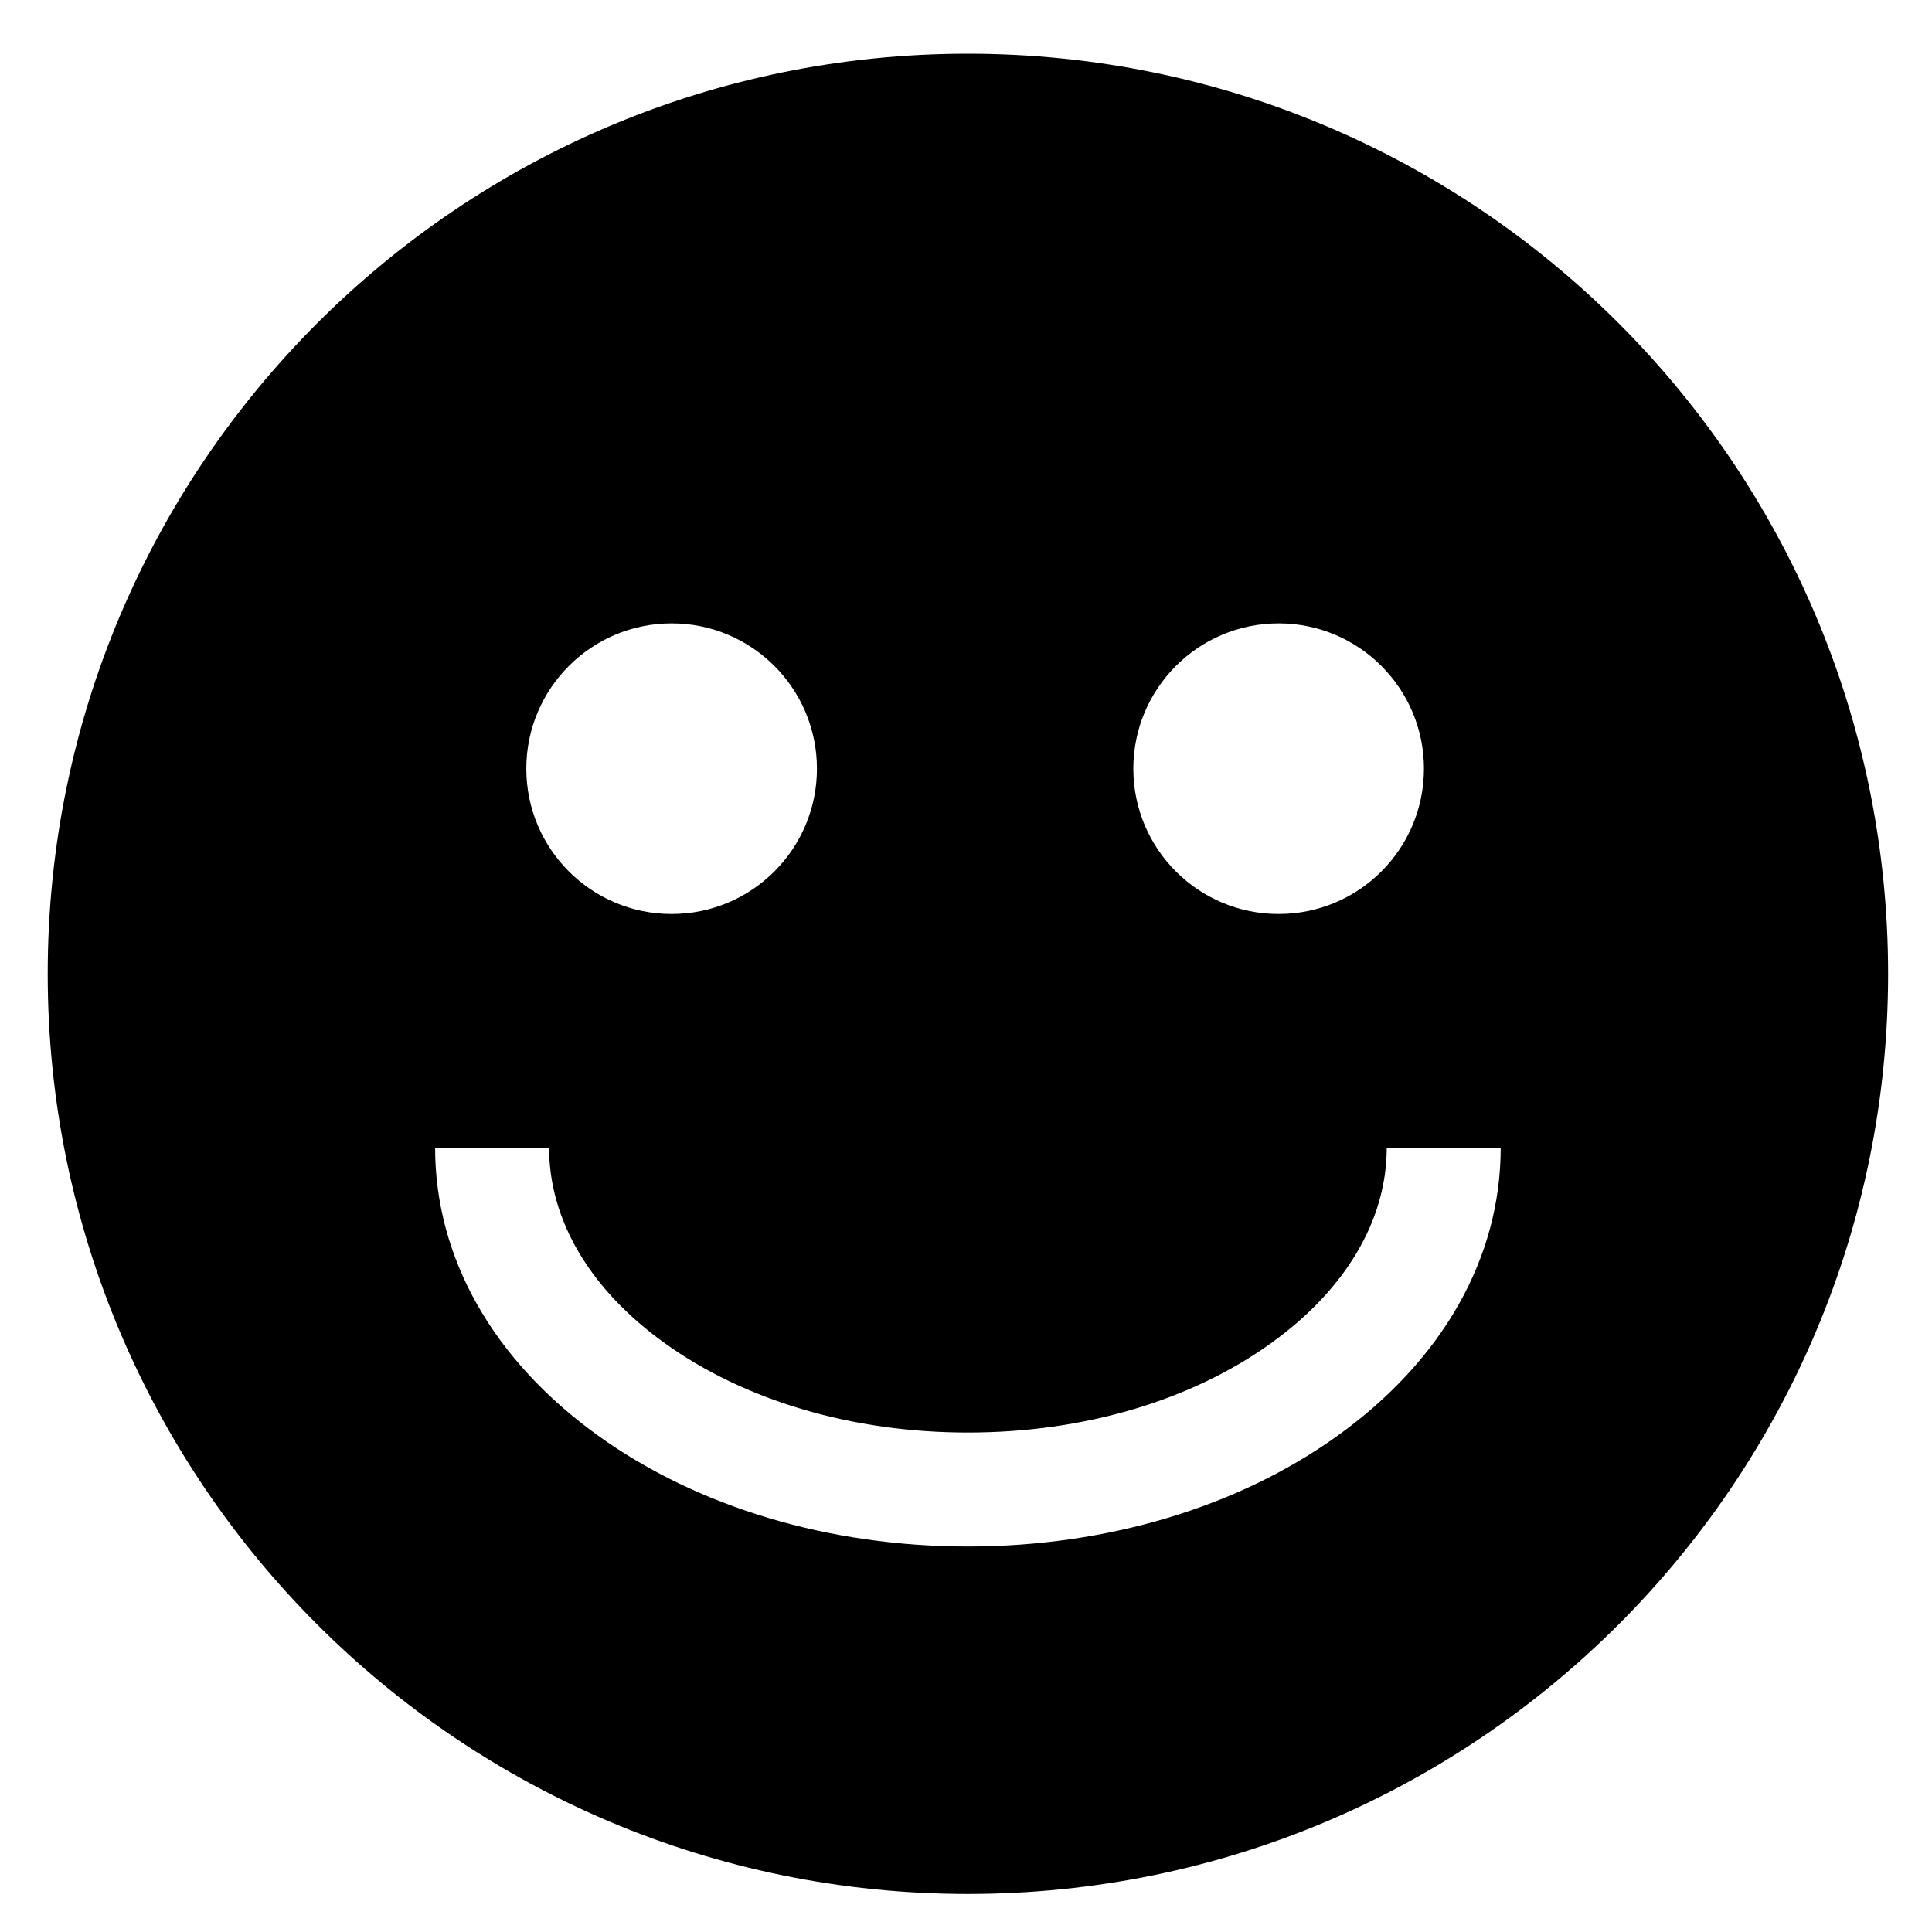 <?xml version="1.0" encoding="utf-8"?>
<!-- Generator: Adobe Illustrator 17.0.0, SVG Export Plug-In . SVG Version: 6.00 Build 0)  -->
<!DOCTYPE svg PUBLIC "-//W3C//DTD SVG 1.1//EN" "http://www.w3.org/Graphics/SVG/1.1/DTD/svg11.dtd">
<svg version="1.1" id="Capa_1" xmlns="http://www.w3.org/2000/svg" xmlns:xlink="http://www.w3.org/1999/xlink" x="0px" y="0px"
	 width="141.73px" height="141.73px" viewBox="0 0 141.73 141.73" enable-background="new 0 0 141.73 141.73" xml:space="preserve">
<g id="XMLID_1_">
	<g>
		<path d="M71,3.94c37.29,0,67.51,30.22,67.51,67.5s-30.22,67.5-67.51,67.5c-37.28,0-67.5-30.22-67.5-67.5S33.72,3.94,71,3.94z
			 M110.09,84.19h-8.36c0,5.32-3.01,10.41-8.48,14.34c-5.88,4.23-13.78,6.56-22.25,6.56c-8.46,0-16.36-2.33-22.24-6.56
			c-5.47-3.93-8.48-9.02-8.48-14.34h-8.36c0,8.08,4.25,15.59,11.96,21.13c7.29,5.24,16.93,8.13,27.12,8.13
			c10.2,0,19.84-2.89,27.13-8.13C105.84,99.78,110.09,92.27,110.09,84.19z M104.46,56.39c0-5.88-4.77-10.66-10.66-10.66
			s-10.66,4.78-10.66,10.66c0,5.89,4.77,10.66,10.66,10.66S104.46,62.28,104.46,56.39z M59.93,56.39c0-5.88-4.77-10.66-10.66-10.66
			s-10.66,4.78-10.66,10.66c0,5.89,4.77,10.66,10.66,10.66S59.93,62.28,59.93,56.39z"/>
	</g>
	<g>
	</g>
</g>
</svg>
